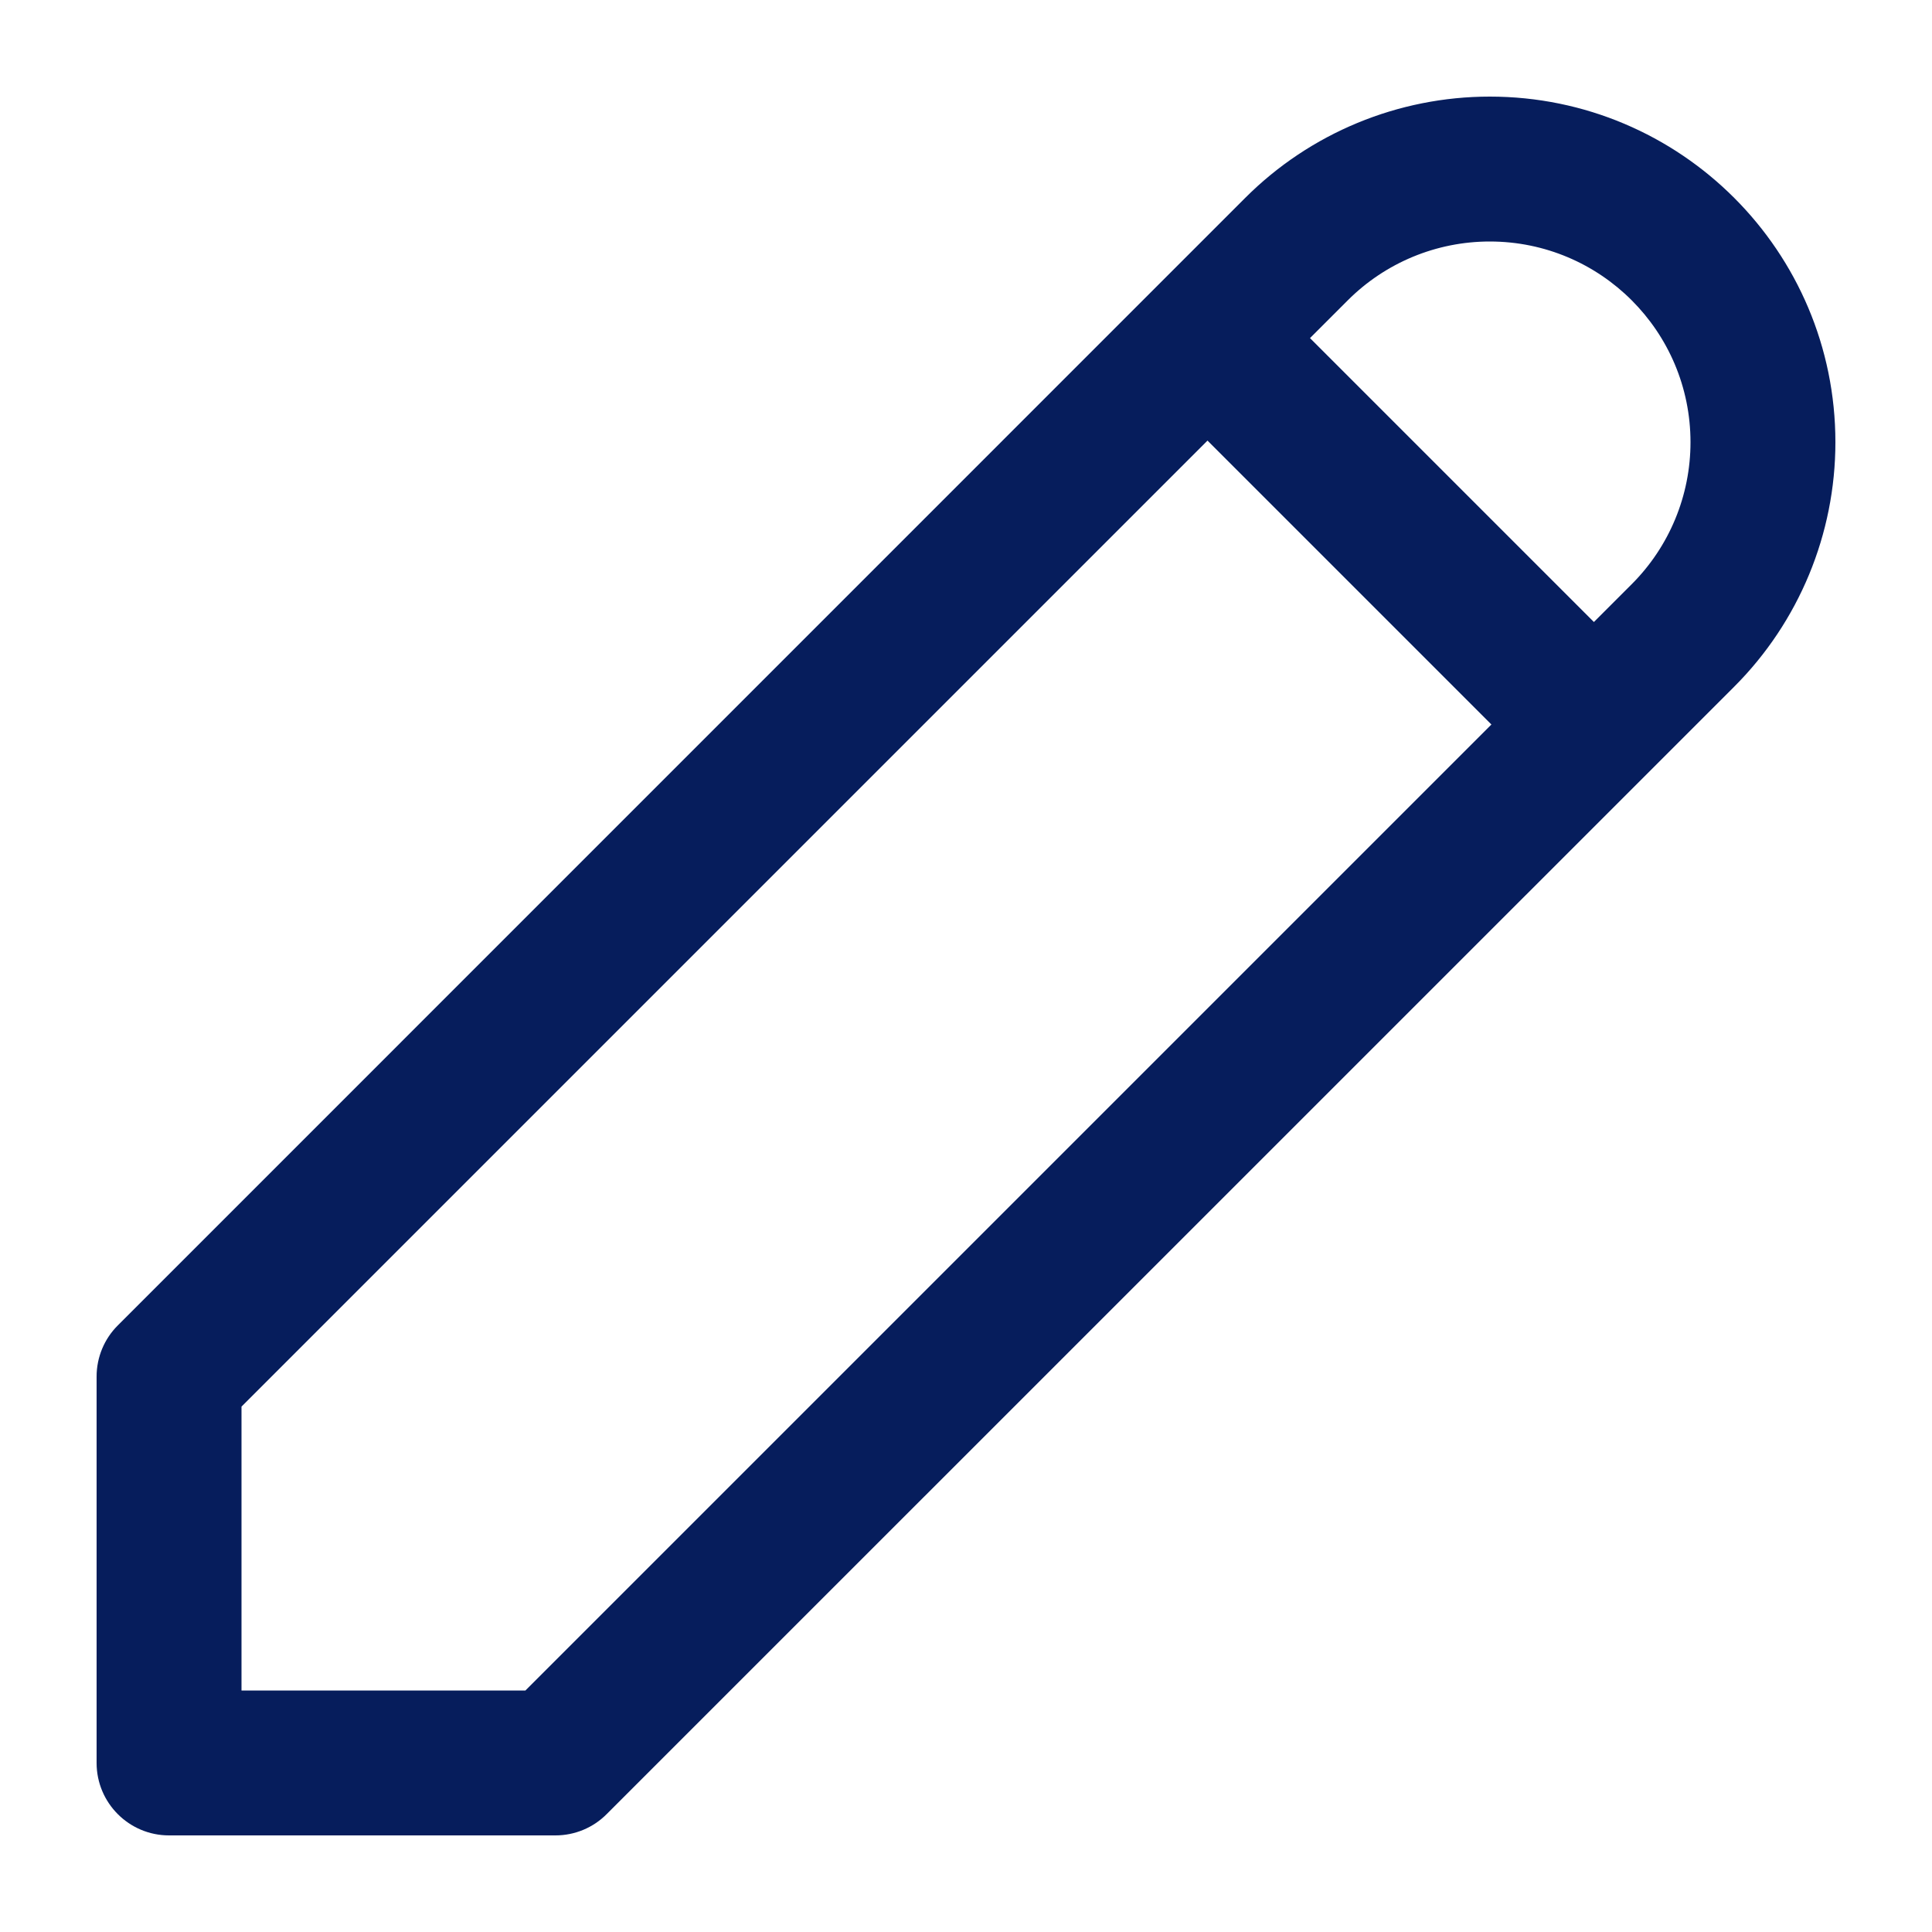 <svg width="20" height="20" viewBox="0 0 20 20" fill="none" xmlns="http://www.w3.org/2000/svg">
<path fill-rule="evenodd" clip-rule="evenodd" d="M12.891 2.048C13.562 1.377 14.473 1 15.422 1C17.398 1 19 2.602 19 4.578C19 5.527 18.623 6.438 17.952 7.109L6.28 18.78C6.14 18.921 5.949 19 5.75 19H1.75C1.336 19 1 18.664 1 18.25V14.25C1 14.051 1.079 13.86 1.22 13.72L12.891 2.048ZM15.422 2.5C14.87 2.5 14.342 2.719 13.952 3.109L13.561 3.5L16.5 6.439L16.891 6.048C17.281 5.658 17.5 5.13 17.5 4.578C17.5 3.431 16.57 2.5 15.422 2.5ZM15.439 7.5L12.5 4.561L2.5 14.561V17.5H5.439L15.439 7.5Z" fill="#061D5C"/>
</svg>
